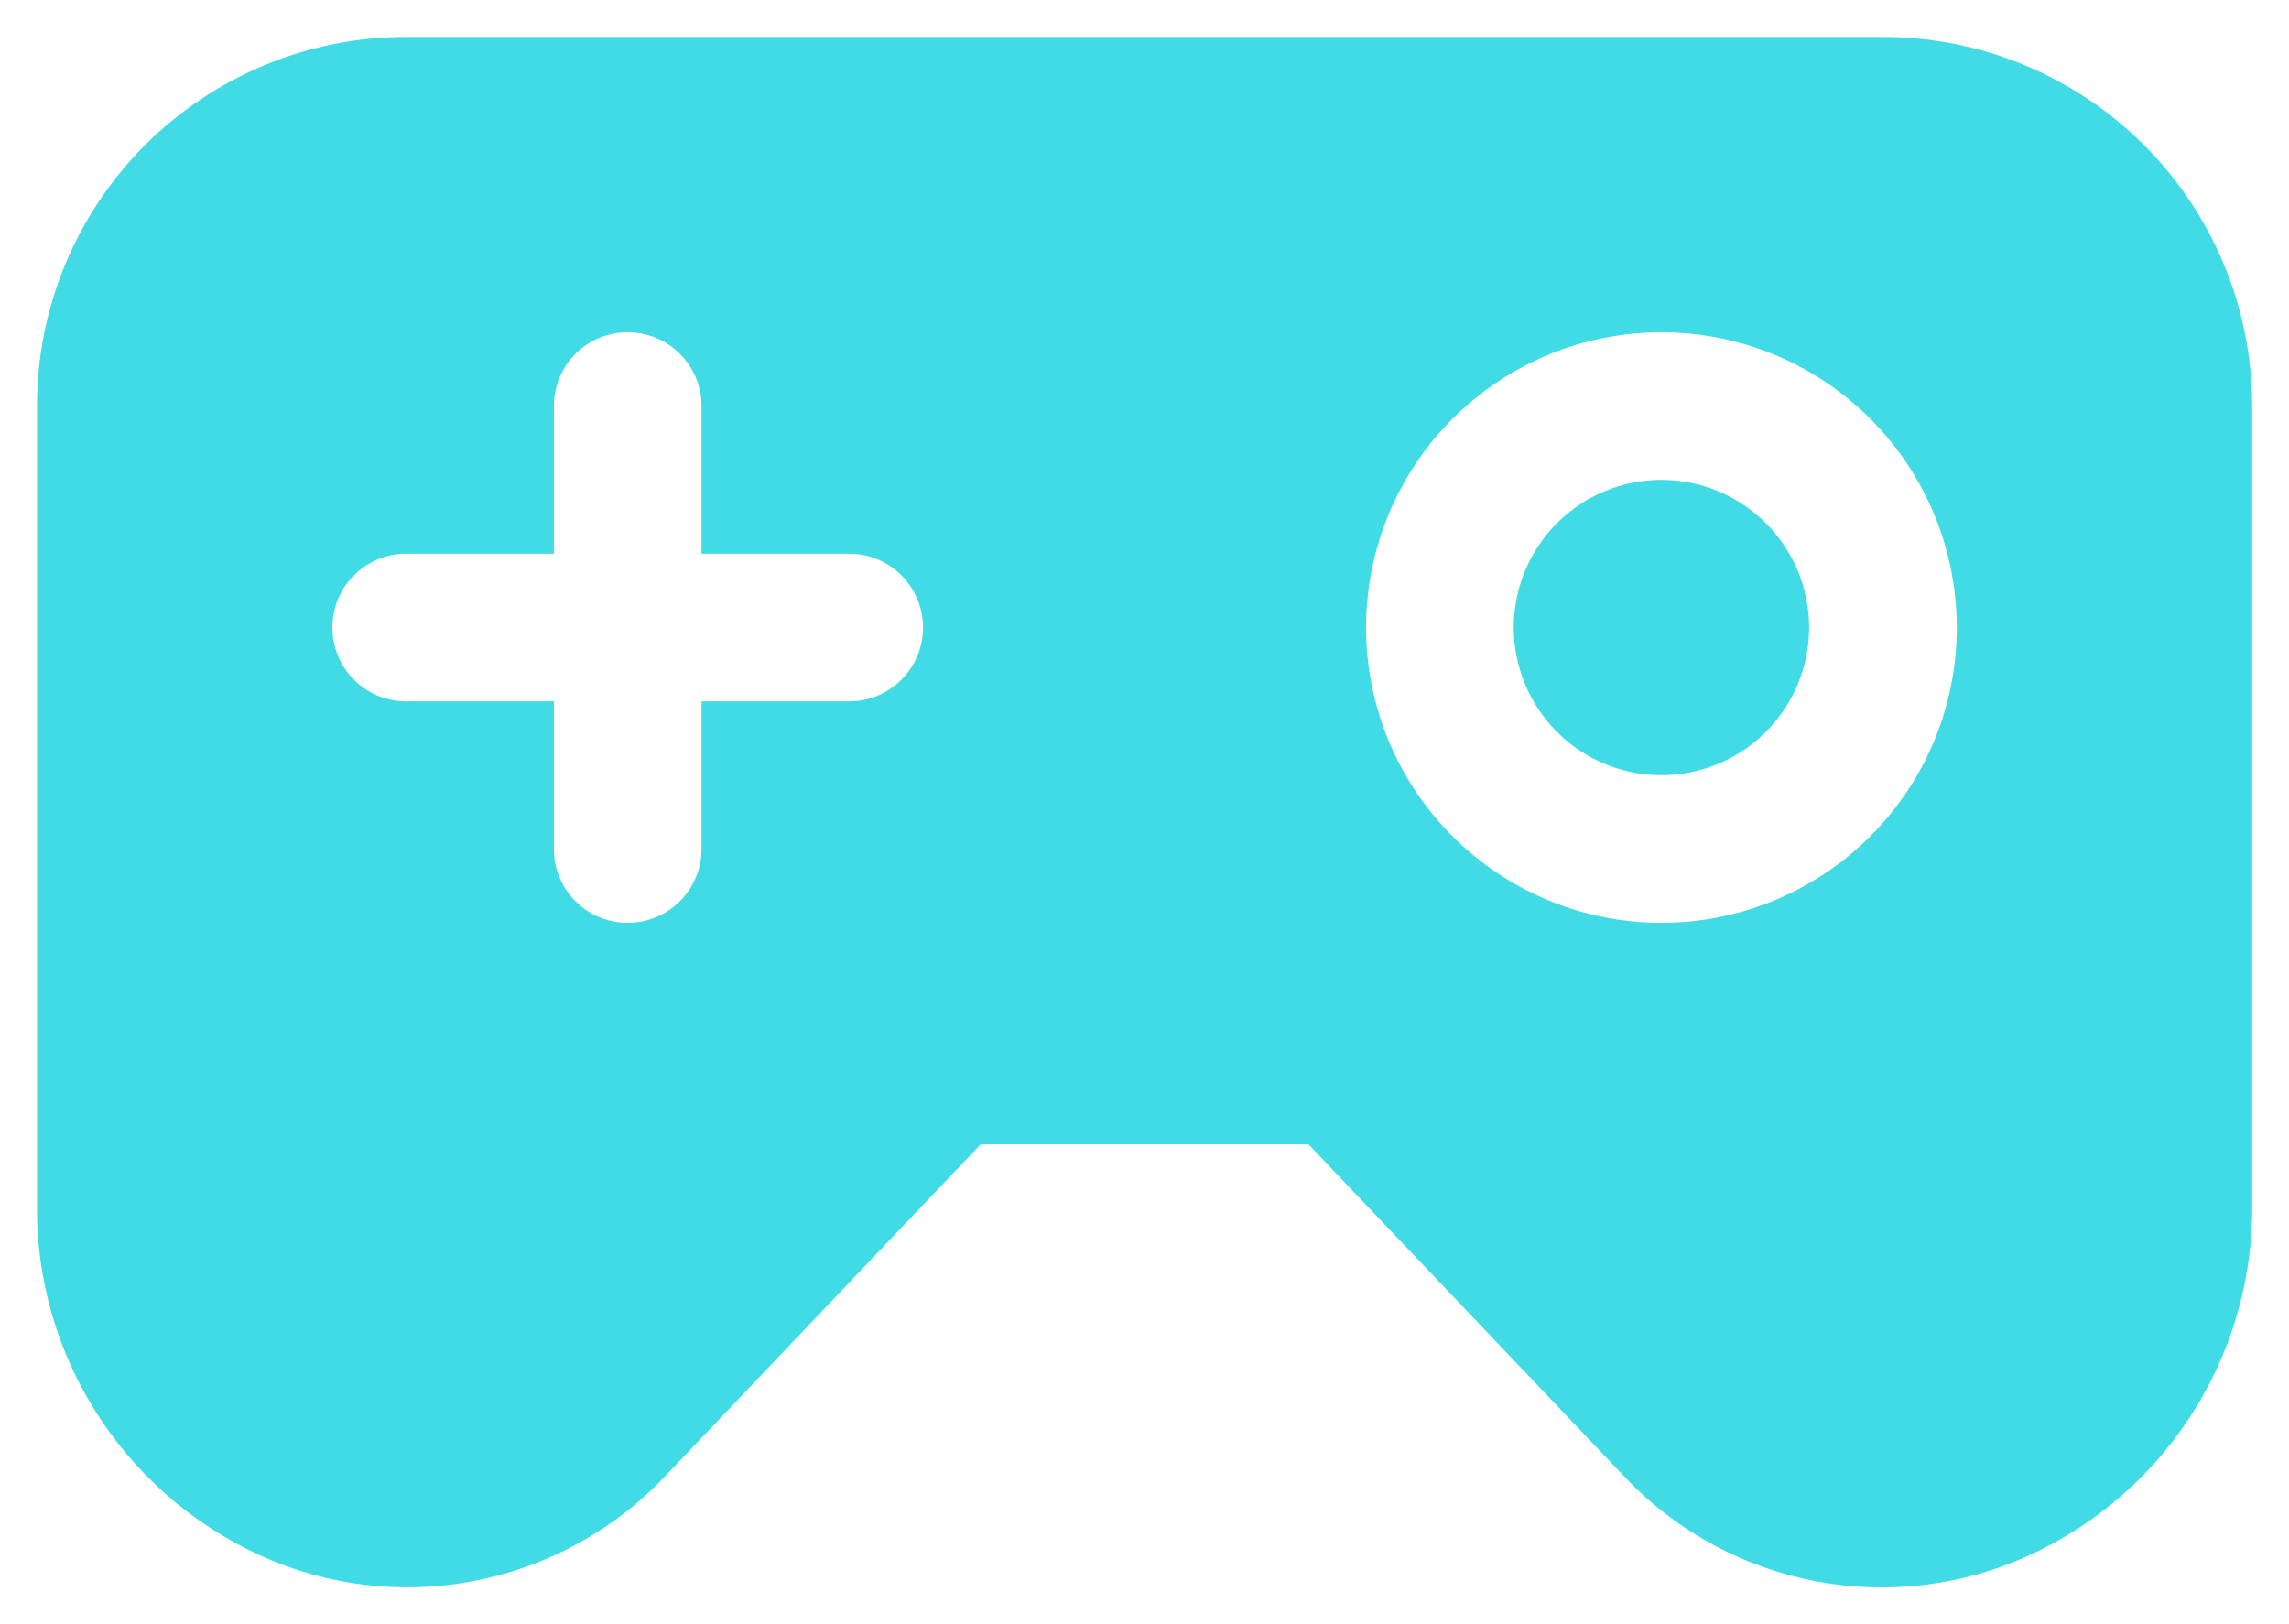 <svg width="31" height="22" viewBox="0 0 31 22" fill="none" xmlns="http://www.w3.org/2000/svg">
<path d="M25.501 0.5H5.501C4.844 0.5 4.194 0.629 3.587 0.881C2.981 1.132 2.429 1.5 1.965 1.964C1.027 2.902 0.501 4.174 0.501 5.5V16.29C0.485 17.329 0.783 18.348 1.356 19.215C1.929 20.082 2.749 20.756 3.711 21.15C4.617 21.517 5.614 21.598 6.568 21.384C7.522 21.169 8.388 20.669 9.051 19.95L13.281 15.5H17.721L21.951 19.95C22.612 20.67 23.478 21.171 24.433 21.386C25.387 21.6 26.384 21.518 27.291 21.15C28.252 20.756 29.073 20.082 29.645 19.215C30.218 18.348 30.516 17.329 30.501 16.29V5.5C30.501 4.174 29.974 2.902 29.036 1.964C28.098 1.027 26.827 0.5 25.501 0.5ZM11.501 9.5H9.501V11.5C9.501 11.765 9.395 12.02 9.208 12.207C9.02 12.395 8.766 12.5 8.501 12.5C8.235 12.5 7.981 12.395 7.793 12.207C7.606 12.02 7.501 11.765 7.501 11.5V9.5H5.501C5.235 9.5 4.981 9.395 4.793 9.207C4.606 9.02 4.501 8.765 4.501 8.5C4.501 8.235 4.606 7.98 4.793 7.793C4.981 7.605 5.235 7.5 5.501 7.5H7.501V5.5C7.501 5.235 7.606 4.98 7.793 4.793C7.981 4.605 8.235 4.5 8.501 4.5C8.766 4.5 9.02 4.605 9.208 4.793C9.395 4.98 9.501 5.235 9.501 5.5V7.5H11.501C11.766 7.5 12.02 7.605 12.208 7.793C12.395 7.98 12.501 8.235 12.501 8.5C12.501 8.765 12.395 9.02 12.208 9.207C12.02 9.395 11.766 9.5 11.501 9.5ZM22.501 12.5C21.709 12.5 20.936 12.265 20.278 11.826C19.62 11.386 19.108 10.762 18.805 10.031C18.502 9.3 18.423 8.496 18.577 7.72C18.732 6.944 19.113 6.231 19.672 5.672C20.232 5.112 20.944 4.731 21.72 4.577C22.496 4.423 23.3 4.502 24.031 4.804C24.762 5.107 25.387 5.62 25.826 6.278C26.266 6.936 26.501 7.709 26.501 8.5C26.501 9.561 26.079 10.578 25.329 11.328C24.579 12.079 23.561 12.5 22.501 12.5ZM24.501 8.5C24.501 8.896 24.383 9.282 24.163 9.611C23.944 9.94 23.631 10.196 23.266 10.348C22.901 10.499 22.498 10.539 22.11 10.462C21.722 10.384 21.366 10.194 21.086 9.914C20.807 9.635 20.616 9.278 20.539 8.89C20.462 8.502 20.501 8.1 20.653 7.735C20.804 7.369 21.061 7.057 21.389 6.837C21.718 6.617 22.105 6.5 22.501 6.5C23.031 6.5 23.54 6.711 23.915 7.086C24.29 7.461 24.501 7.97 24.501 8.5Z" fill="#40DBE4"/>
</svg>
